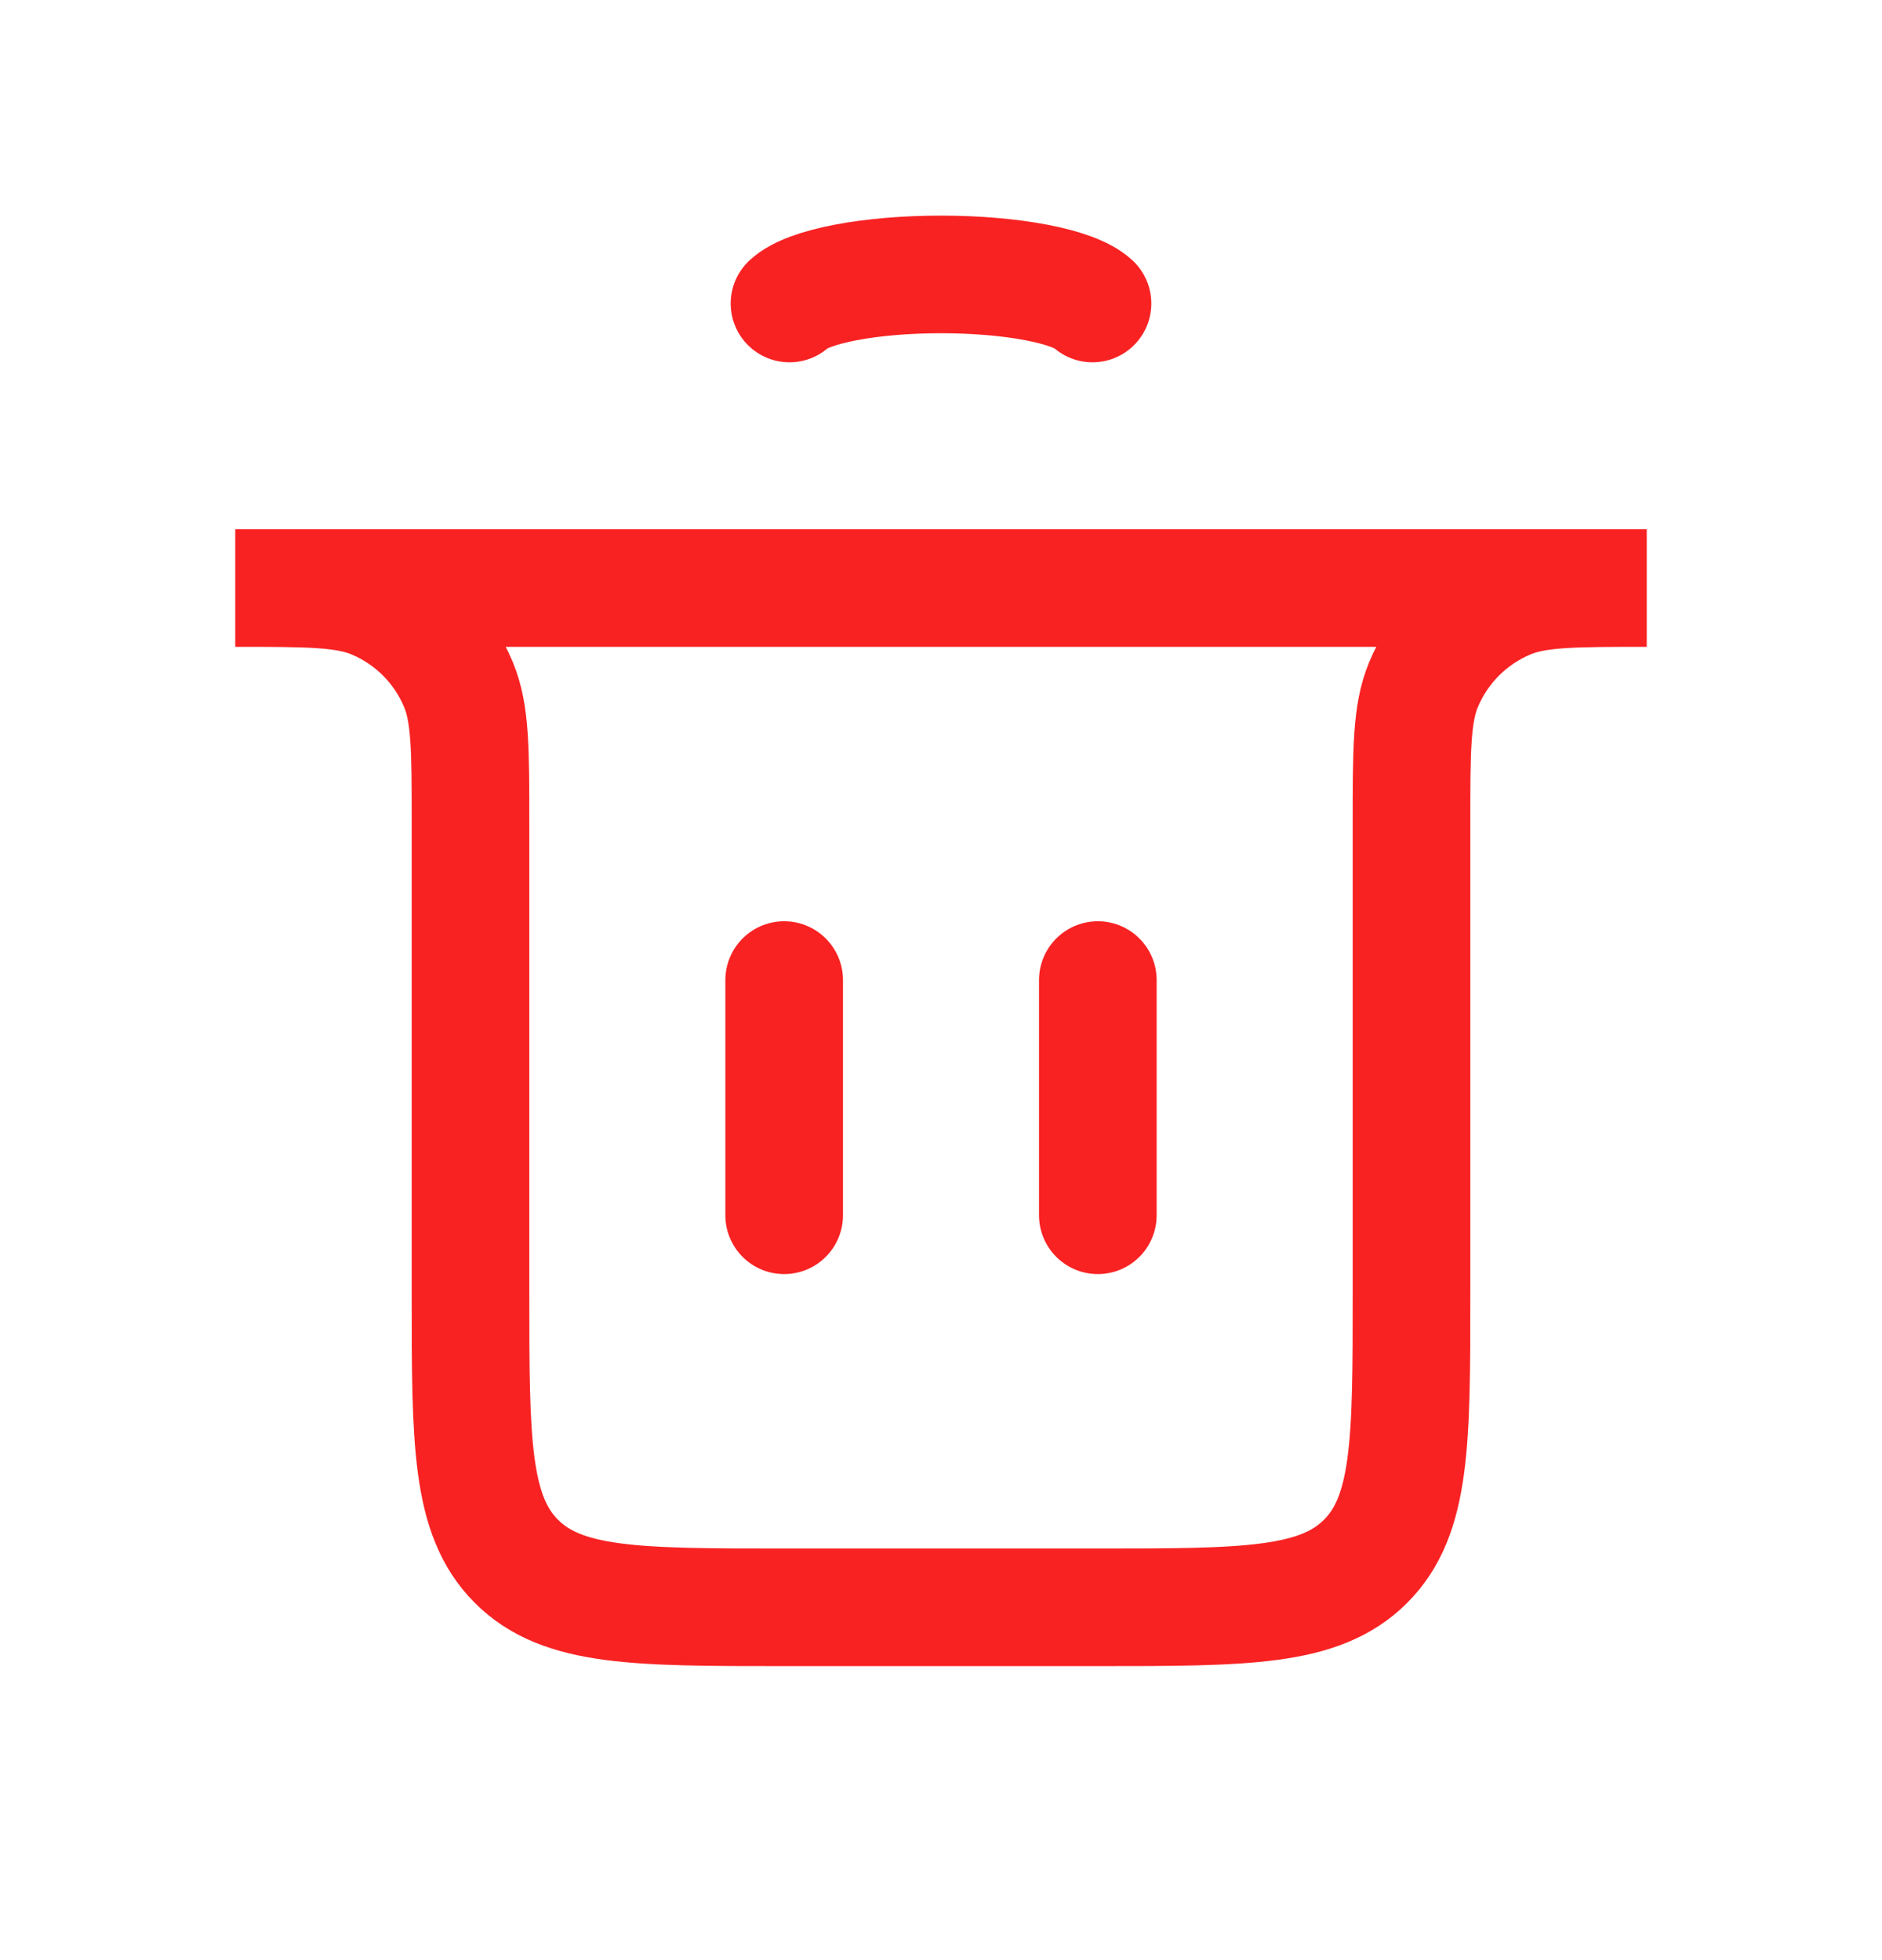 <svg width="24" height="25" viewBox="0 0 24 25" fill="none" xmlns="http://www.w3.org/2000/svg">
<path d="M10 15.5L10 12.5" stroke="#F82223" stroke-width="1.5" stroke-linecap="round"/>
<path d="M14 15.5L14 12.5" stroke="#F82223" stroke-width="1.5" stroke-linecap="round"/>
<path d="M3 7.5H21V7.5C20.068 7.5 19.602 7.5 19.235 7.652C18.745 7.855 18.355 8.245 18.152 8.735C18 9.102 18 9.568 18 10.5V16.5C18 18.386 18 19.328 17.414 19.914C16.828 20.5 15.886 20.5 14 20.5H10C8.114 20.5 7.172 20.5 6.586 19.914C6 19.328 6 18.386 6 16.5V10.5C6 9.568 6 9.102 5.848 8.735C5.645 8.245 5.255 7.855 4.765 7.652C4.398 7.5 3.932 7.5 3 7.5V7.5Z" stroke="#F82223" stroke-width="1.5" stroke-linecap="round"/>
<path d="M10.068 3.871C10.182 3.764 10.433 3.67 10.783 3.603C11.132 3.536 11.56 3.5 12 3.5C12.44 3.5 12.868 3.536 13.217 3.603C13.567 3.67 13.818 3.764 13.932 3.871" stroke="#F82223" stroke-width="1.5" stroke-linecap="round"/>
</svg>
